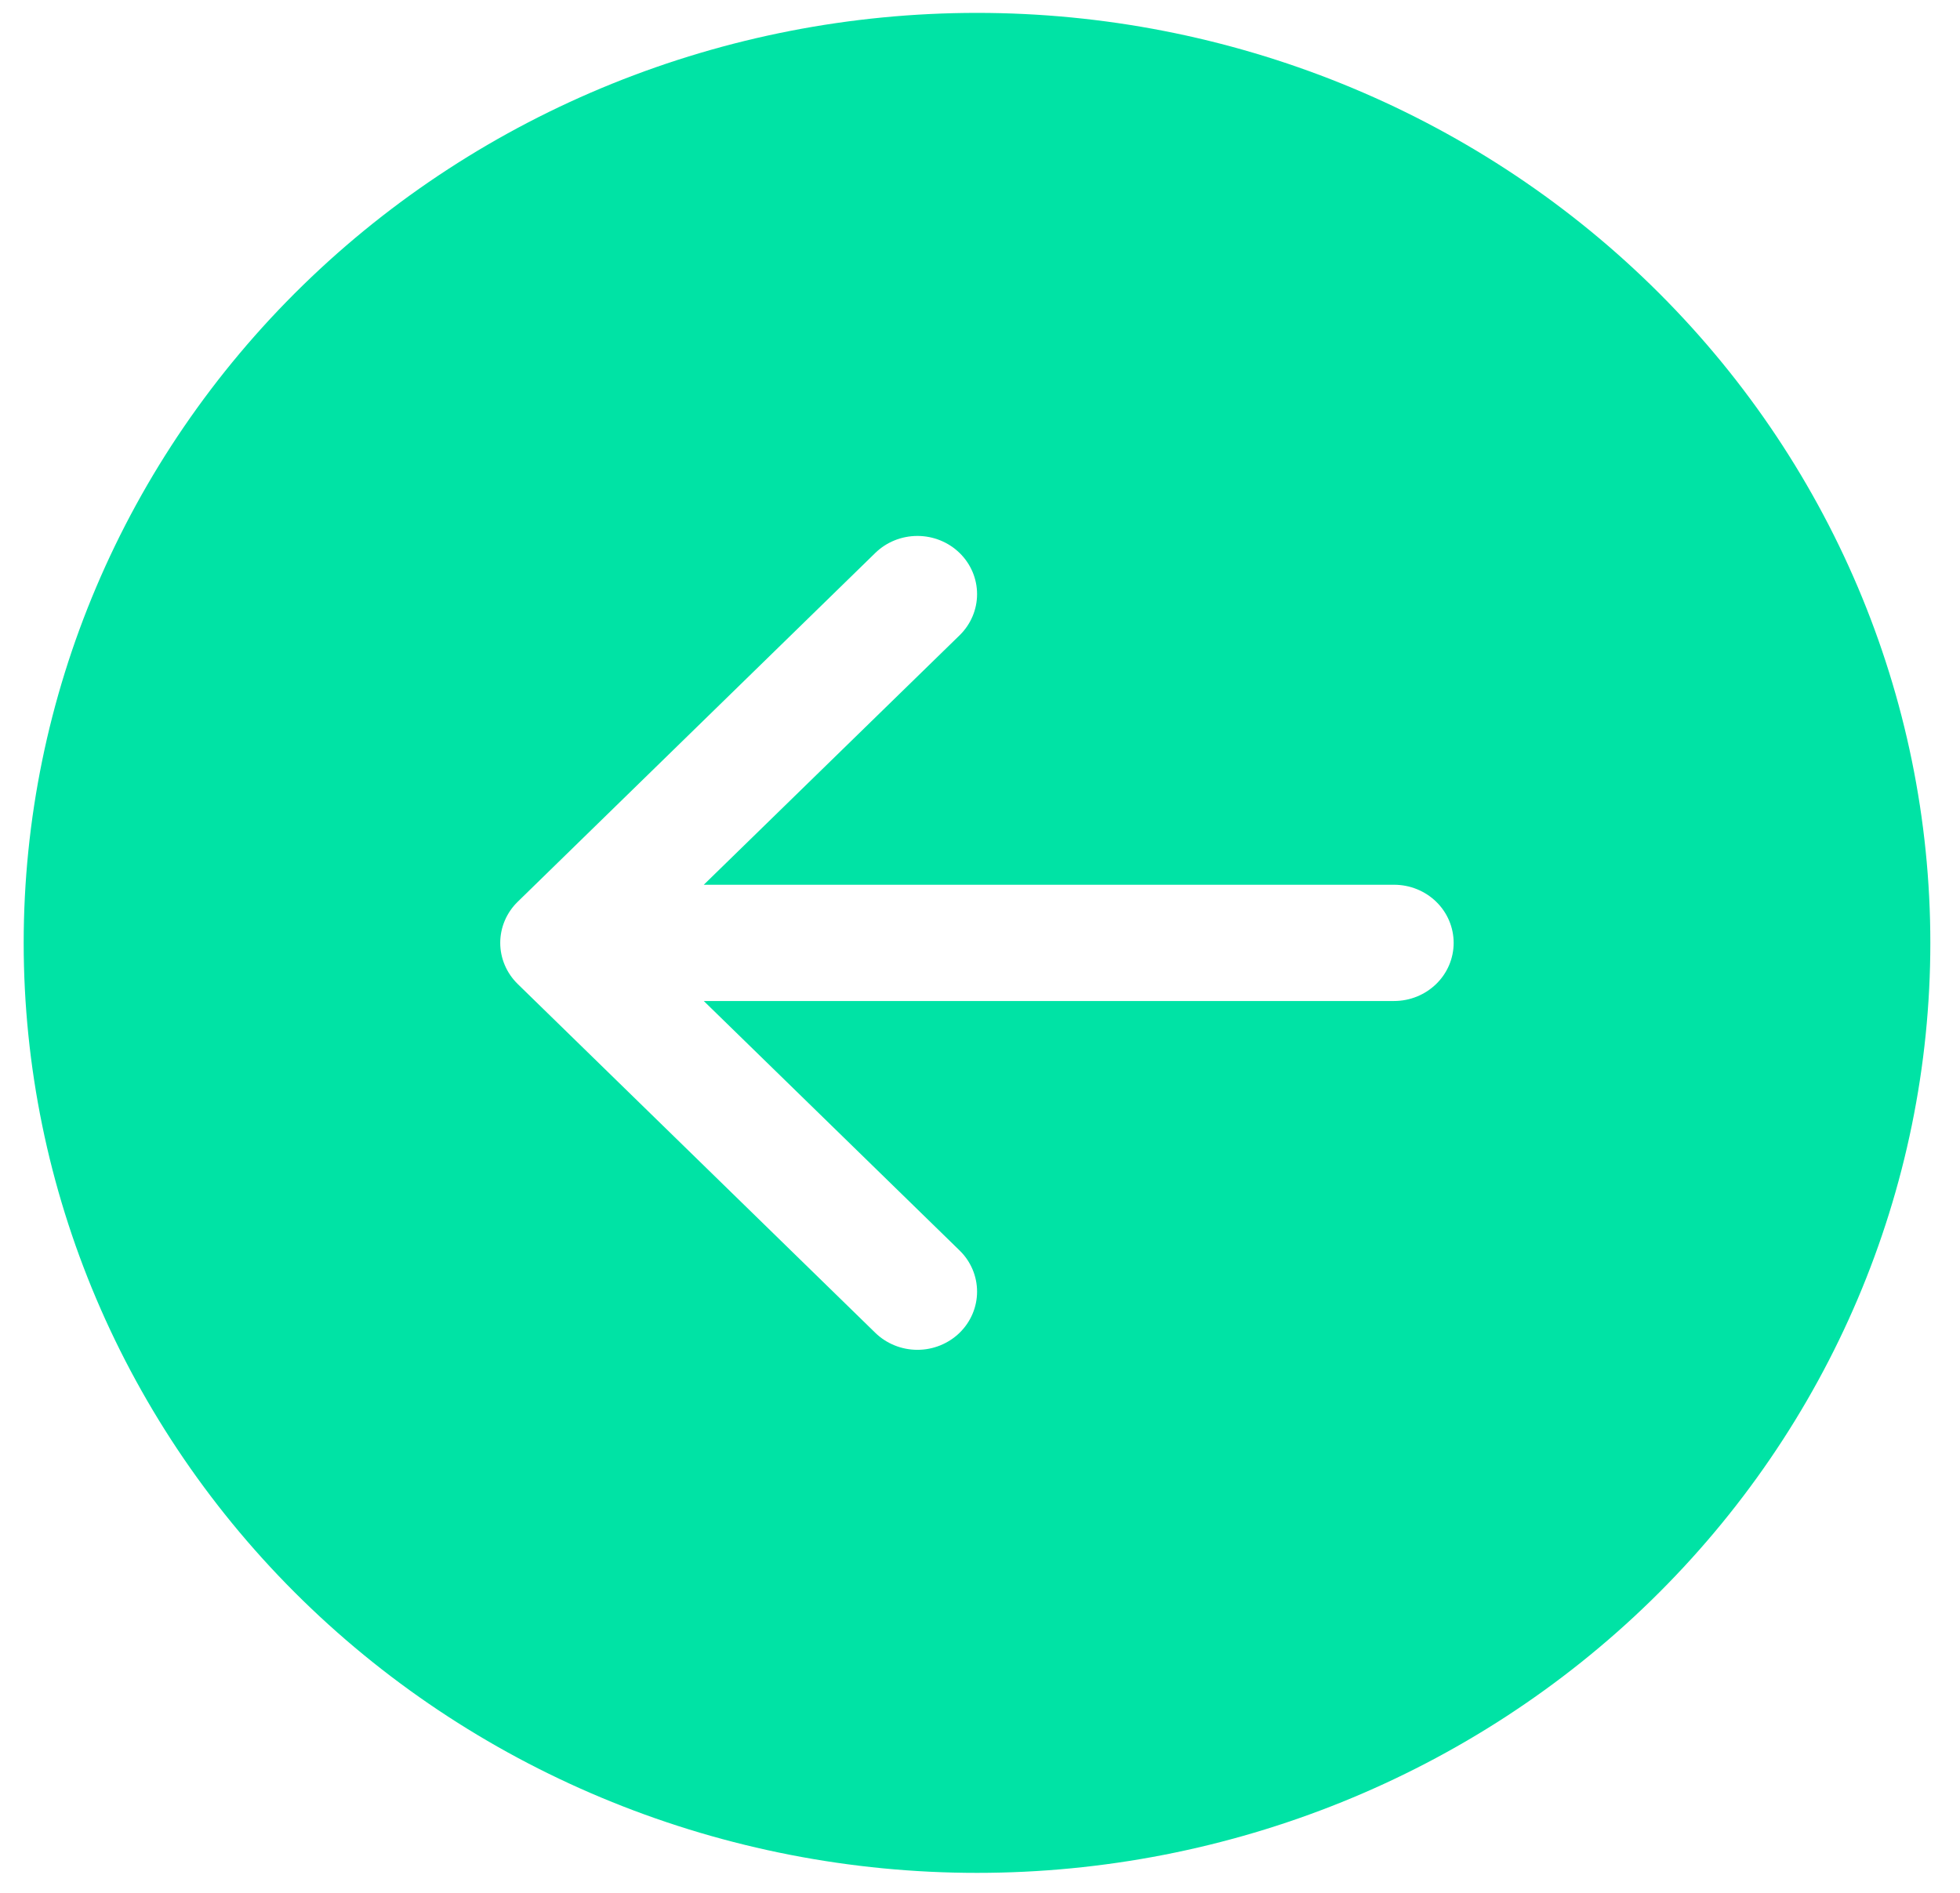 <svg width="59" height="57" viewBox="0 0 59 57" fill="none" xmlns="http://www.w3.org/2000/svg">
<path d="M29.41 56.388C21.799 56.388 14.5 53.438 9.118 48.187C3.737 42.936 0.713 35.814 0.713 28.388C0.713 20.962 3.737 13.84 9.118 8.589C14.5 3.338 21.799 0.388 29.41 0.388C37.021 0.388 44.32 3.338 49.702 8.589C55.084 13.84 58.107 20.962 58.107 28.388C58.107 35.814 55.084 42.936 49.702 48.187C44.32 53.438 37.021 56.388 29.41 56.388ZM41.965 30.138C42.441 30.138 42.897 29.953 43.233 29.625C43.57 29.297 43.758 28.852 43.758 28.388C43.758 27.924 43.57 27.478 43.233 27.15C42.897 26.822 42.441 26.638 41.965 26.638L21.185 26.638L28.886 19.127C29.223 18.798 29.412 18.352 29.412 17.888C29.412 17.423 29.223 16.977 28.886 16.649C28.549 16.32 28.093 16.136 27.616 16.136C27.14 16.136 26.683 16.32 26.347 16.649L15.585 27.149C15.418 27.311 15.286 27.504 15.195 27.717C15.105 27.93 15.058 28.157 15.058 28.388C15.058 28.618 15.105 28.846 15.195 29.058C15.286 29.271 15.418 29.464 15.585 29.627L26.347 40.127C26.683 40.455 27.14 40.64 27.616 40.64C28.093 40.64 28.549 40.455 28.886 40.127C29.223 39.798 29.412 39.352 29.412 38.888C29.412 38.423 29.223 37.977 28.886 37.649L21.185 30.138L41.965 30.138Z" fill="#00E3A5"/>
</svg>
